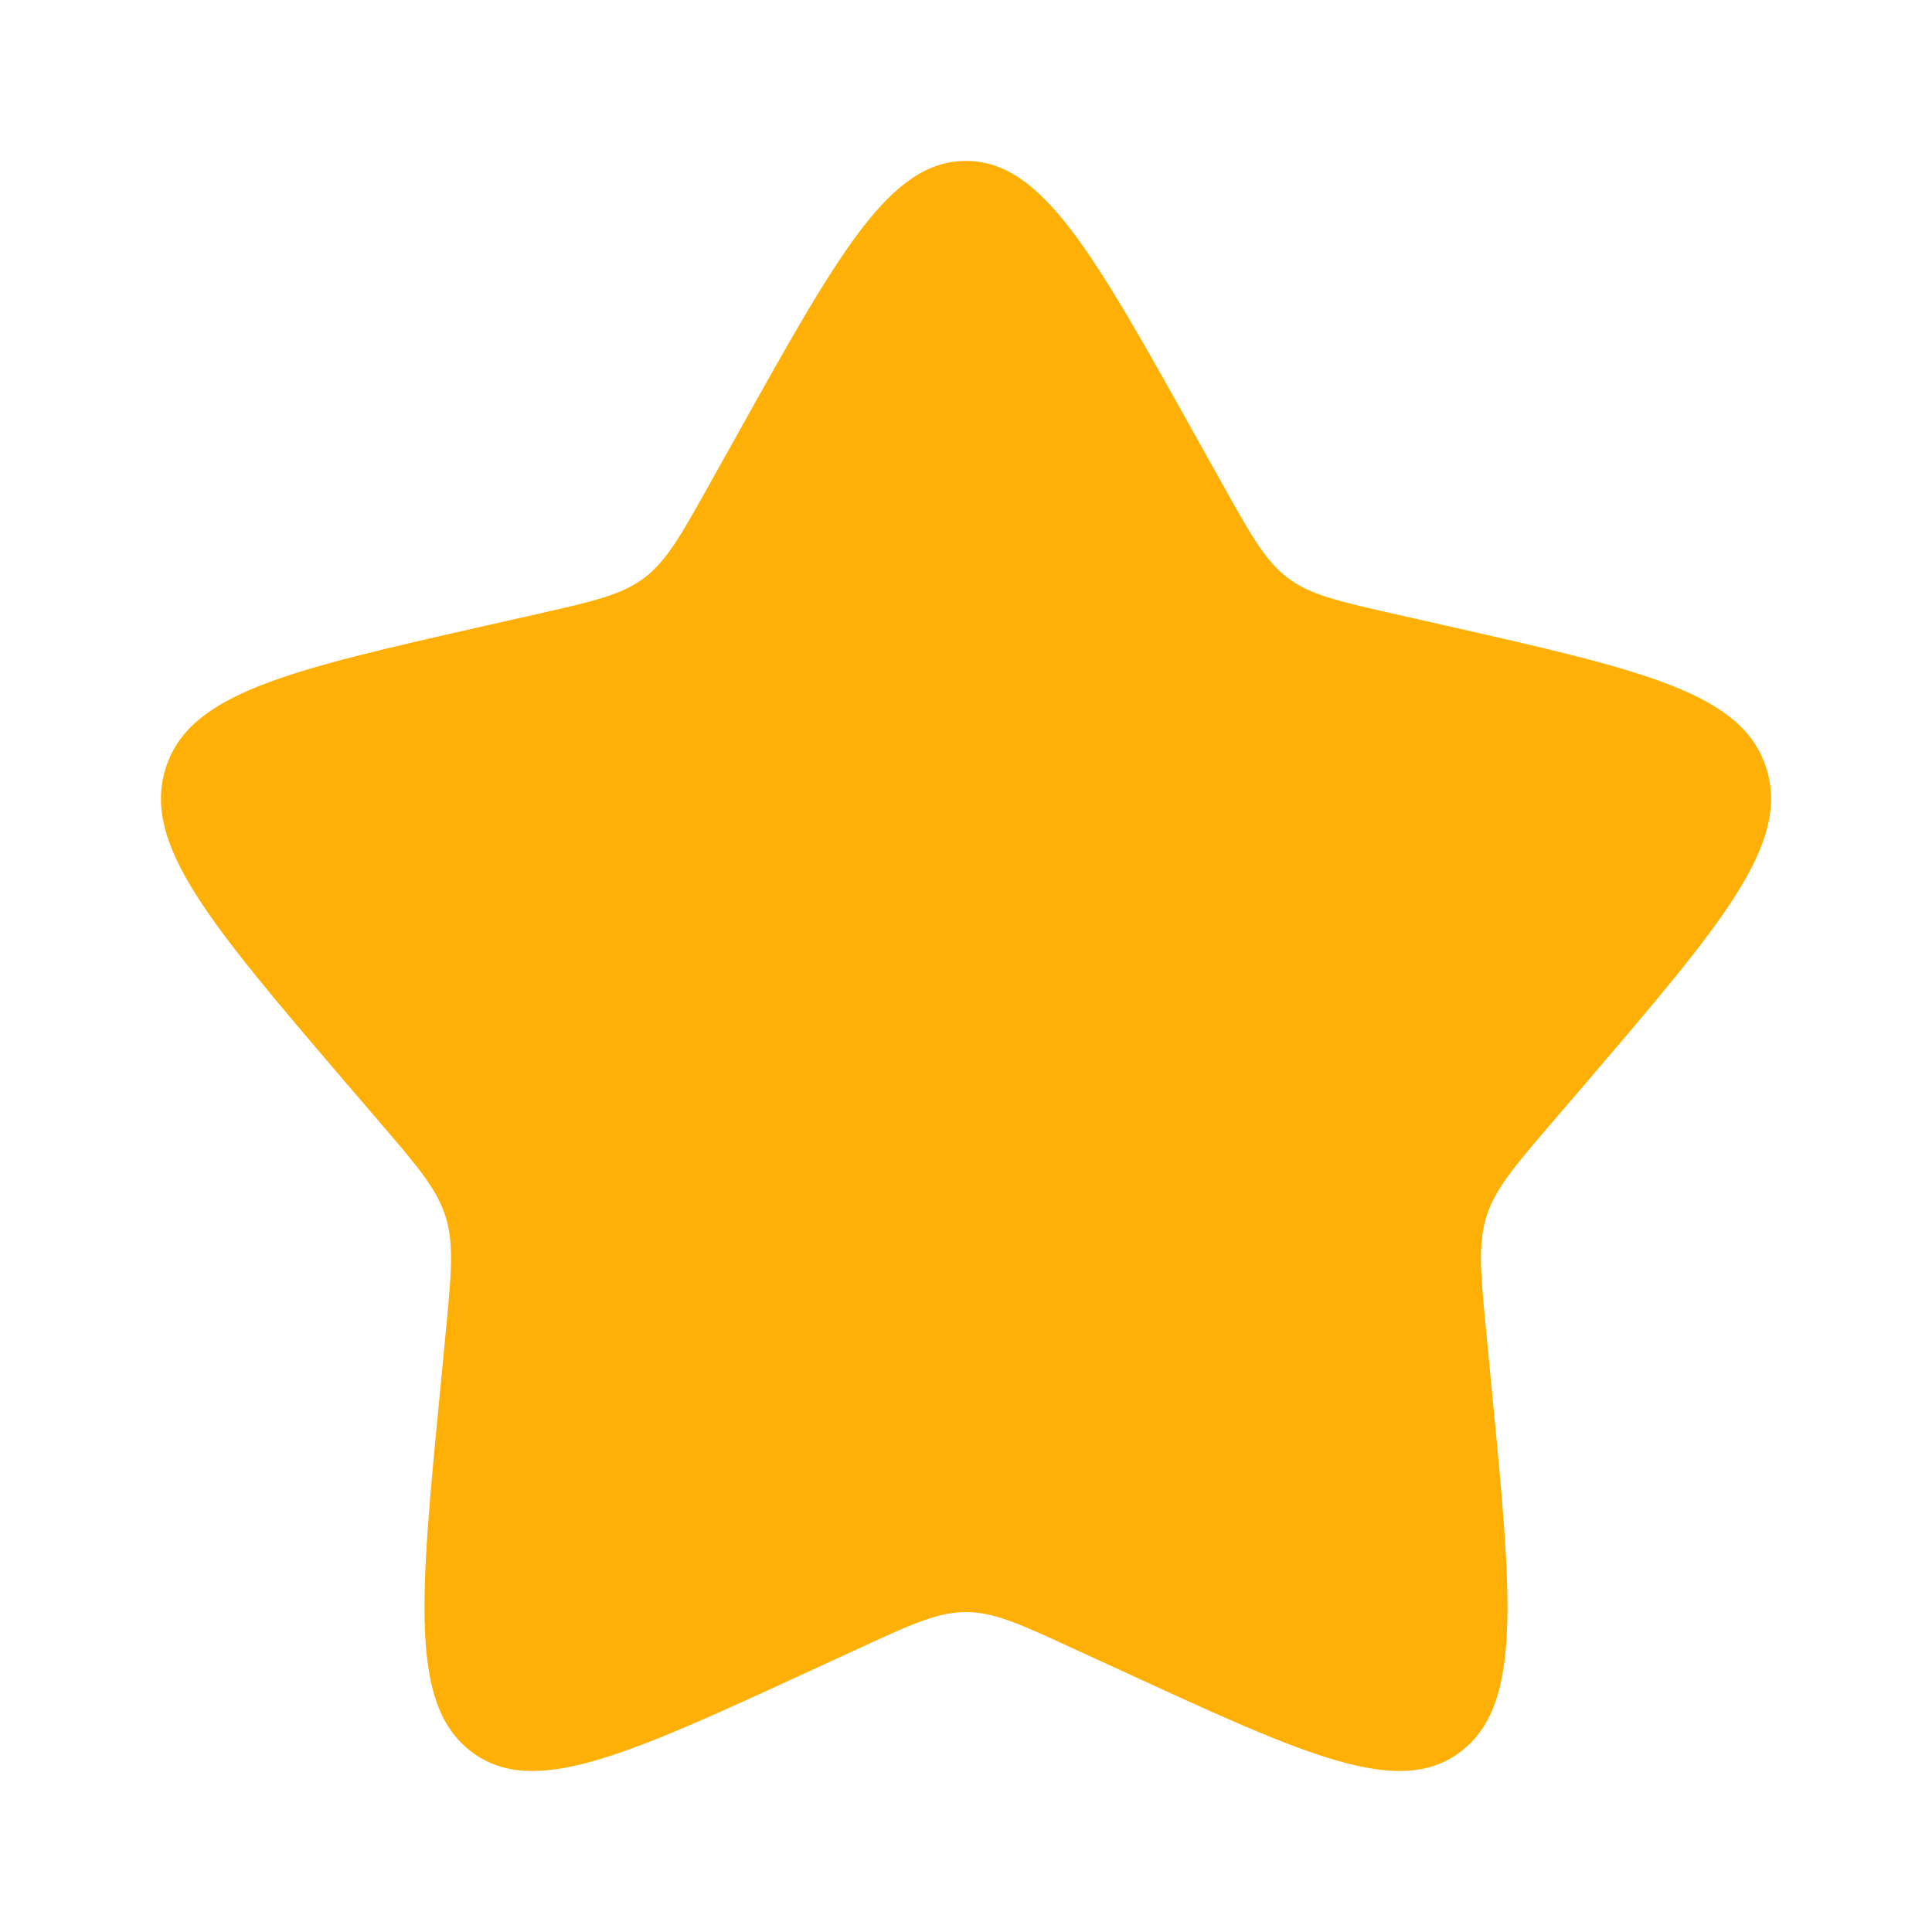 <svg width="10" height="10" viewBox="0 0 10 10" fill="none" xmlns="http://www.w3.org/2000/svg">
<path d="M3.814 2.253C4.342 1.307 4.605 0.833 5 0.833C5.394 0.833 5.658 1.307 6.186 2.253L6.323 2.498C6.473 2.767 6.548 2.902 6.665 2.991C6.781 3.079 6.927 3.112 7.218 3.178L7.483 3.238C8.508 3.47 9.021 3.586 9.143 3.978C9.265 4.37 8.915 4.779 8.217 5.596L8.036 5.807C7.837 6.039 7.738 6.155 7.693 6.299C7.649 6.443 7.664 6.597 7.694 6.907L7.721 7.189C7.827 8.279 7.879 8.824 7.56 9.067C7.241 9.309 6.761 9.088 5.802 8.646L5.553 8.532C5.281 8.406 5.144 8.344 5 8.344C4.855 8.344 4.719 8.406 4.446 8.532L4.198 8.646C3.239 9.088 2.759 9.309 2.44 9.067C2.12 8.824 2.173 8.279 2.279 7.189L2.306 6.907C2.336 6.597 2.351 6.443 2.307 6.299C2.262 6.155 2.163 6.039 1.964 5.807L1.783 5.596C1.085 4.779 0.735 4.37 0.857 3.978C0.979 3.586 1.492 3.47 2.516 3.238L2.782 3.178C3.073 3.112 3.218 3.079 3.335 2.991C3.452 2.902 3.527 2.767 3.677 2.498L3.814 2.253Z" fill="#FFB006"/>
</svg>
